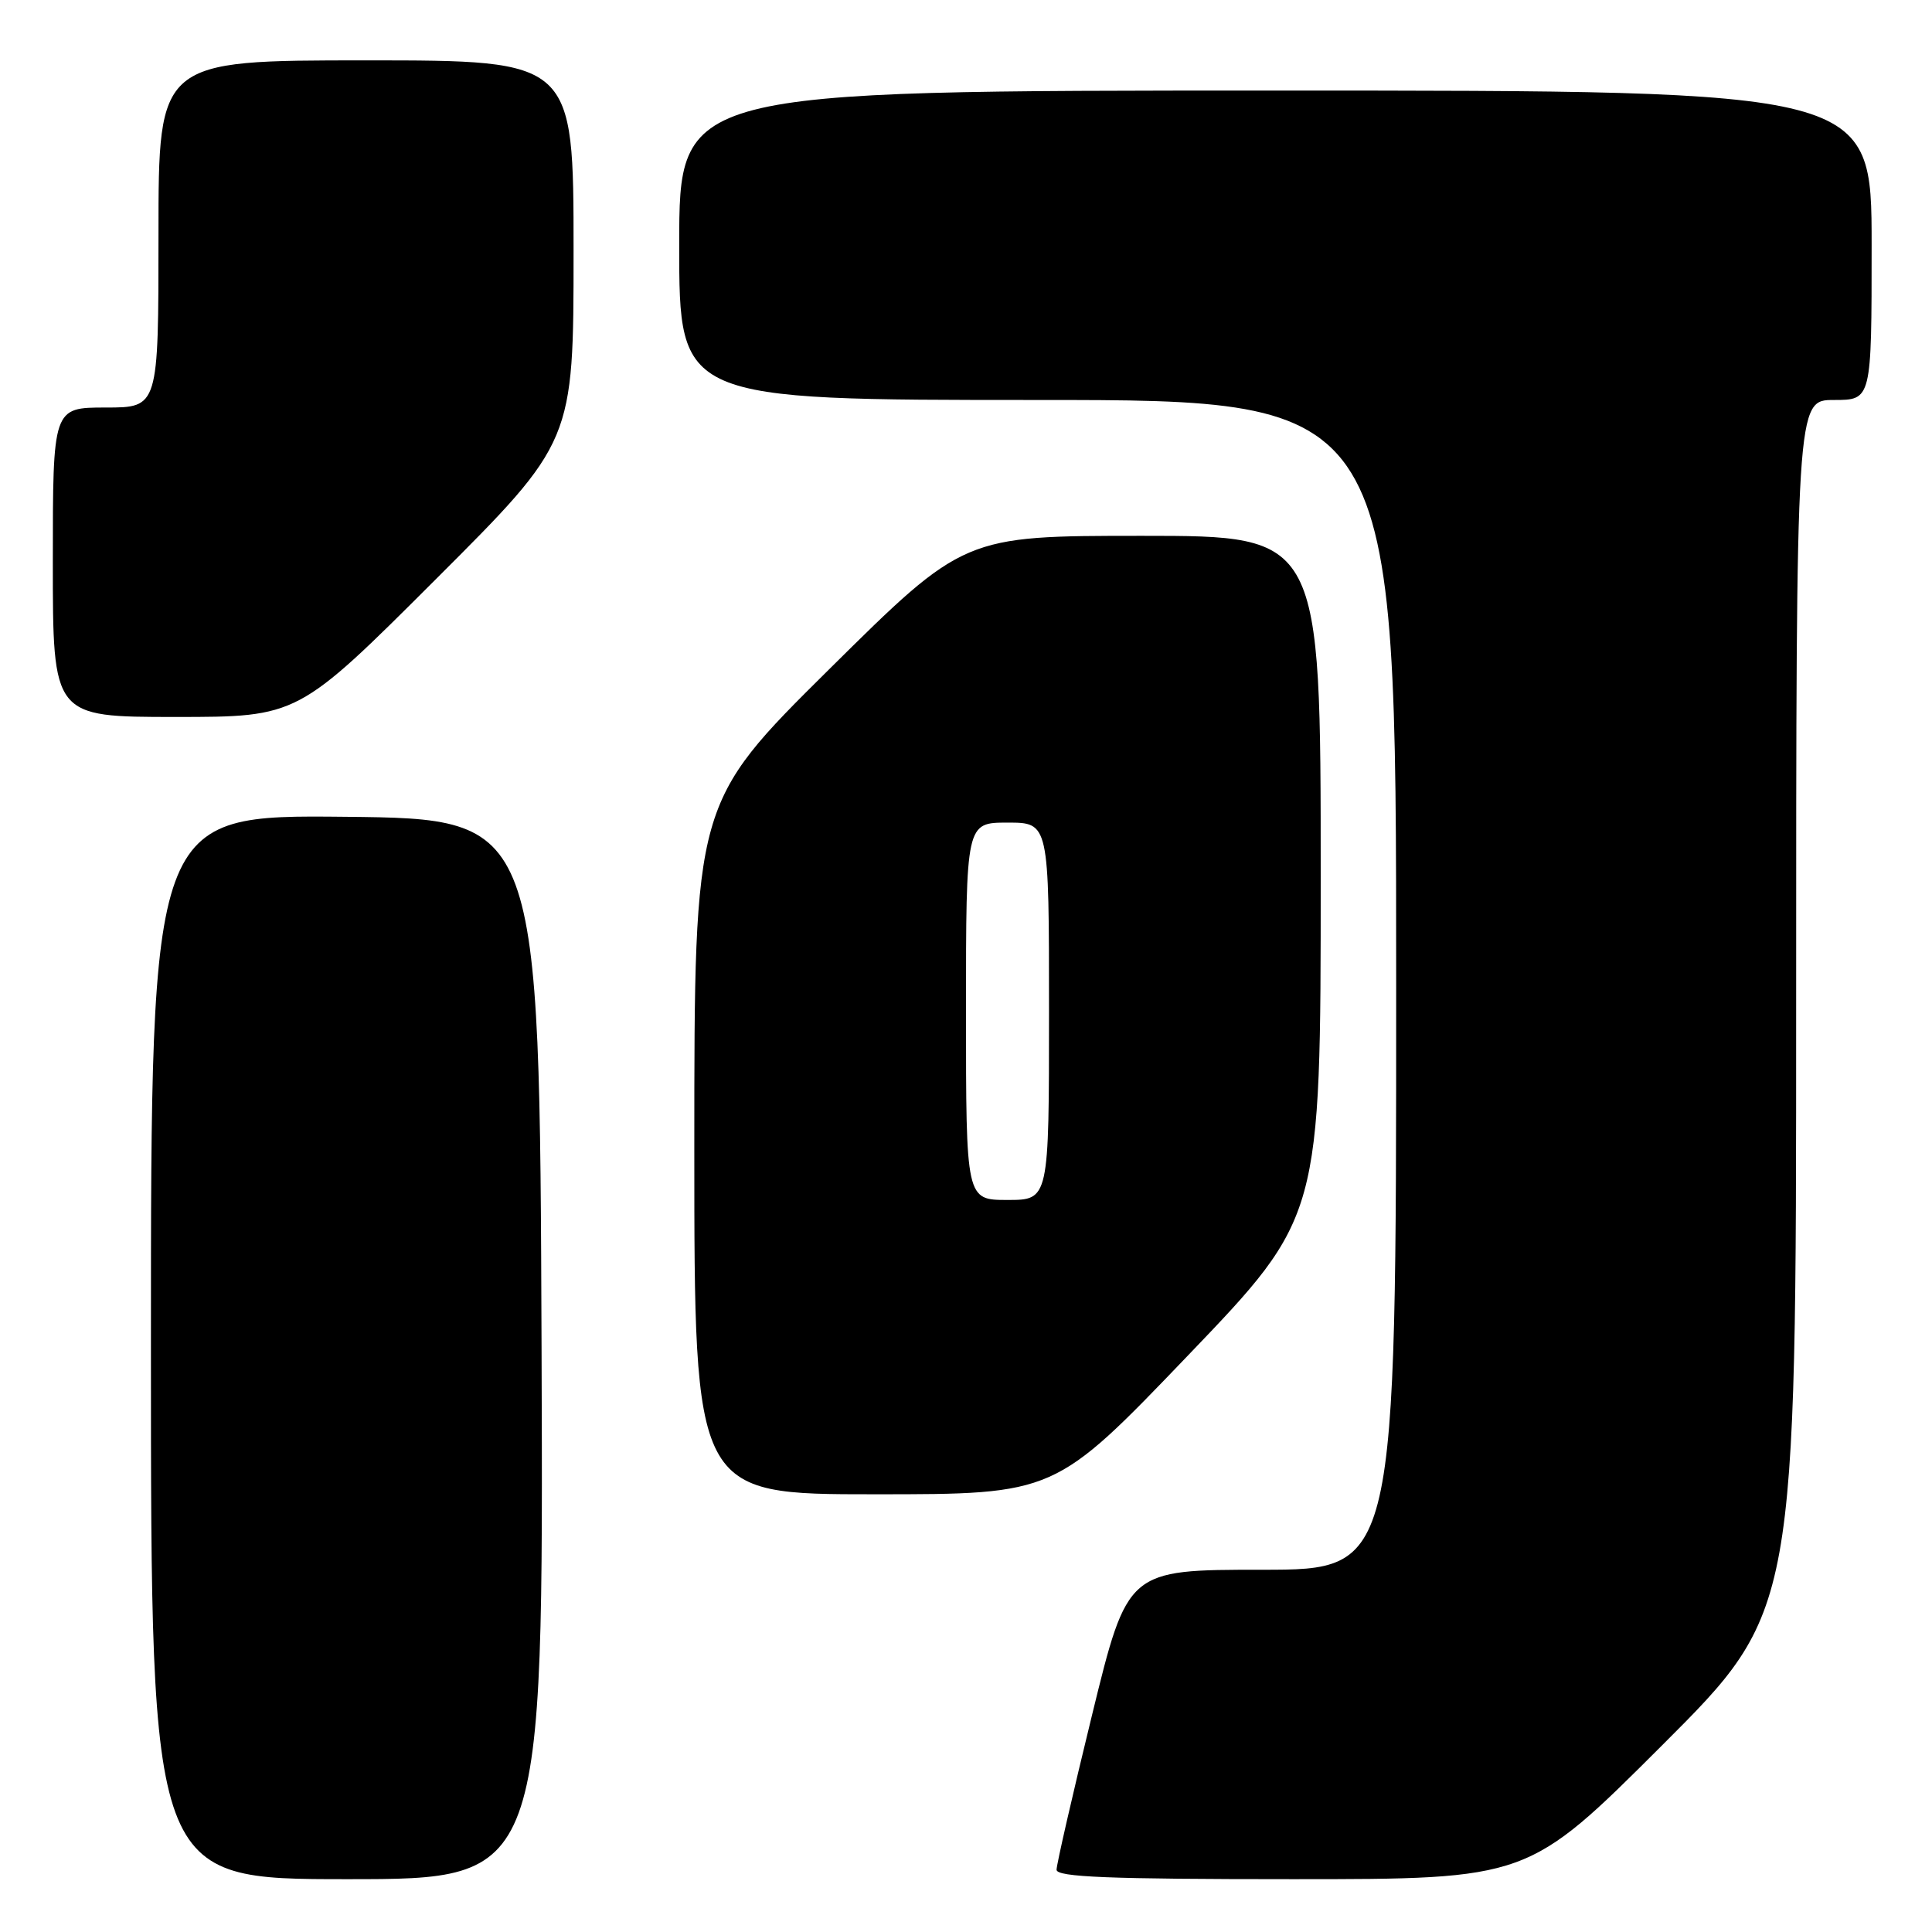 <?xml version="1.0" encoding="UTF-8" standalone="no"?>
<!DOCTYPE svg PUBLIC "-//W3C//DTD SVG 1.1//EN" "http://www.w3.org/Graphics/SVG/1.1/DTD/svg11.dtd" >
<svg xmlns="http://www.w3.org/2000/svg" xmlns:xlink="http://www.w3.org/1999/xlink" version="1.1" viewBox="0 0 256 256">
 <g >
 <path fill="currentColor"
d=" M 71.76 178.75 C 71.50 108.50 71.50 108.50 45.75 108.23 C 20.00 107.97 20.00 107.97 20.00 178.48 C 20.00 249.00 20.00 249.00 46.01 249.00 C 72.01 249.00 72.01 249.00 71.76 178.75 Z  M 220.24 231.26 C 238.00 213.52 238.00 213.52 238.00 133.26 C 238.00 53.00 238.00 53.00 243.00 53.00 C 248.00 53.00 248.00 53.00 248.00 32.50 C 248.00 12.00 248.00 12.00 169.00 12.00 C 90.00 12.00 90.00 12.00 90.00 32.50 C 90.00 53.00 90.00 53.00 137.50 53.00 C 185.00 53.00 185.00 53.00 185.00 130.50 C 185.00 208.00 185.00 208.00 167.20 208.00 C 149.41 208.00 149.41 208.00 144.70 227.25 C 142.11 237.84 140.00 247.06 140.00 247.75 C 140.00 248.72 146.92 249.00 171.24 249.00 C 202.48 249.00 202.48 249.00 220.24 231.26 Z  M 157.39 179.63 C 175.00 161.26 175.00 161.26 175.00 116.13 C 175.00 71.00 175.00 71.00 151.36 71.00 C 127.73 71.00 127.73 71.00 109.86 88.69 C 92.00 106.38 92.00 106.38 92.00 152.19 C 92.00 198.00 92.00 198.00 115.89 198.00 C 139.78 198.00 139.78 198.00 157.39 179.63 Z  M 57.74 76.76 C 76.00 58.52 76.00 58.52 76.00 33.26 C 76.00 8.00 76.00 8.00 48.50 8.00 C 21.00 8.00 21.00 8.00 21.00 31.00 C 21.00 54.00 21.00 54.00 14.00 54.00 C 7.00 54.00 7.00 54.00 7.00 74.50 C 7.00 95.00 7.00 95.00 23.24 95.00 C 39.48 95.00 39.48 95.00 57.74 76.76 Z  M 128.00 134.00 C 128.00 109.00 128.00 109.00 133.50 109.00 C 139.00 109.00 139.00 109.00 139.00 134.00 C 139.00 159.00 139.00 159.00 133.50 159.00 C 128.00 159.00 128.00 159.00 128.00 134.00 Z "/>
</g>
</svg>